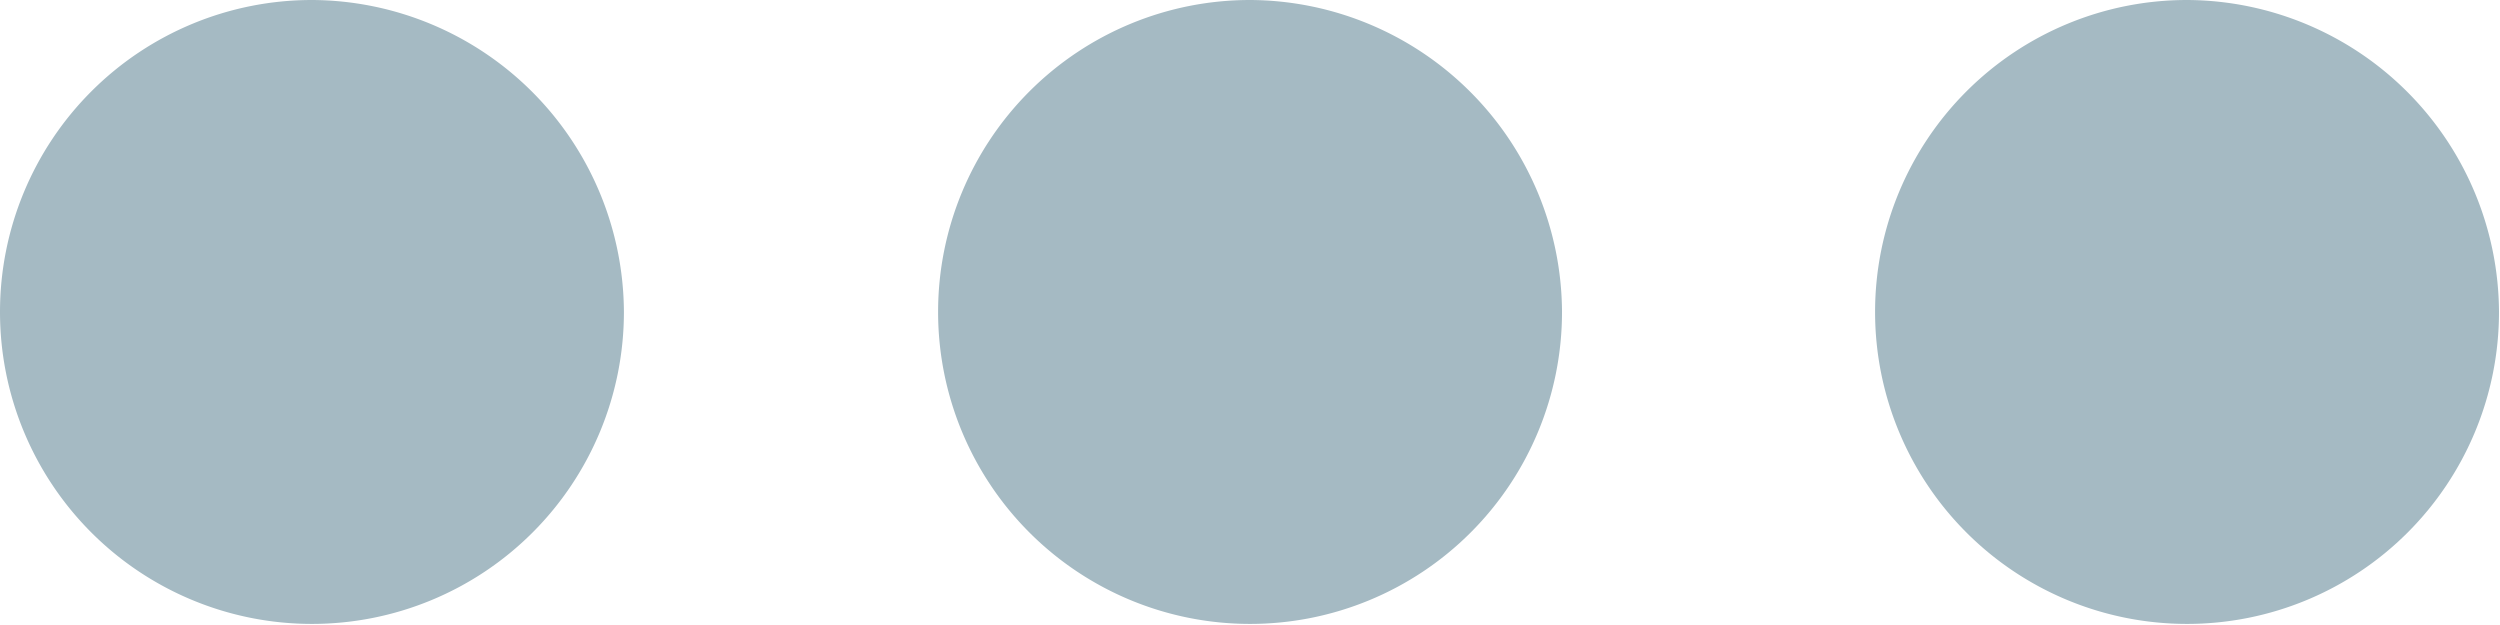 <svg xmlns="http://www.w3.org/2000/svg" width="22.439" height="5.61" viewBox="0 0 22.439 5.61">
    <path fill="#a5bac3" d="M6.8 10a2.8 2.8 0 1 0 2.8 2.8A2.813 2.813 0 0 0 6.8 10zm16.83 0a2.8 2.8 0 1 0 2.8 2.8 2.813 2.813 0 0 0-2.795-2.8zm-8.41 0a2.8 2.8 0 1 0 2.8 2.8 2.813 2.813 0 0 0-2.8-2.8z" transform="translate(-4 -10)"/>
</svg>
